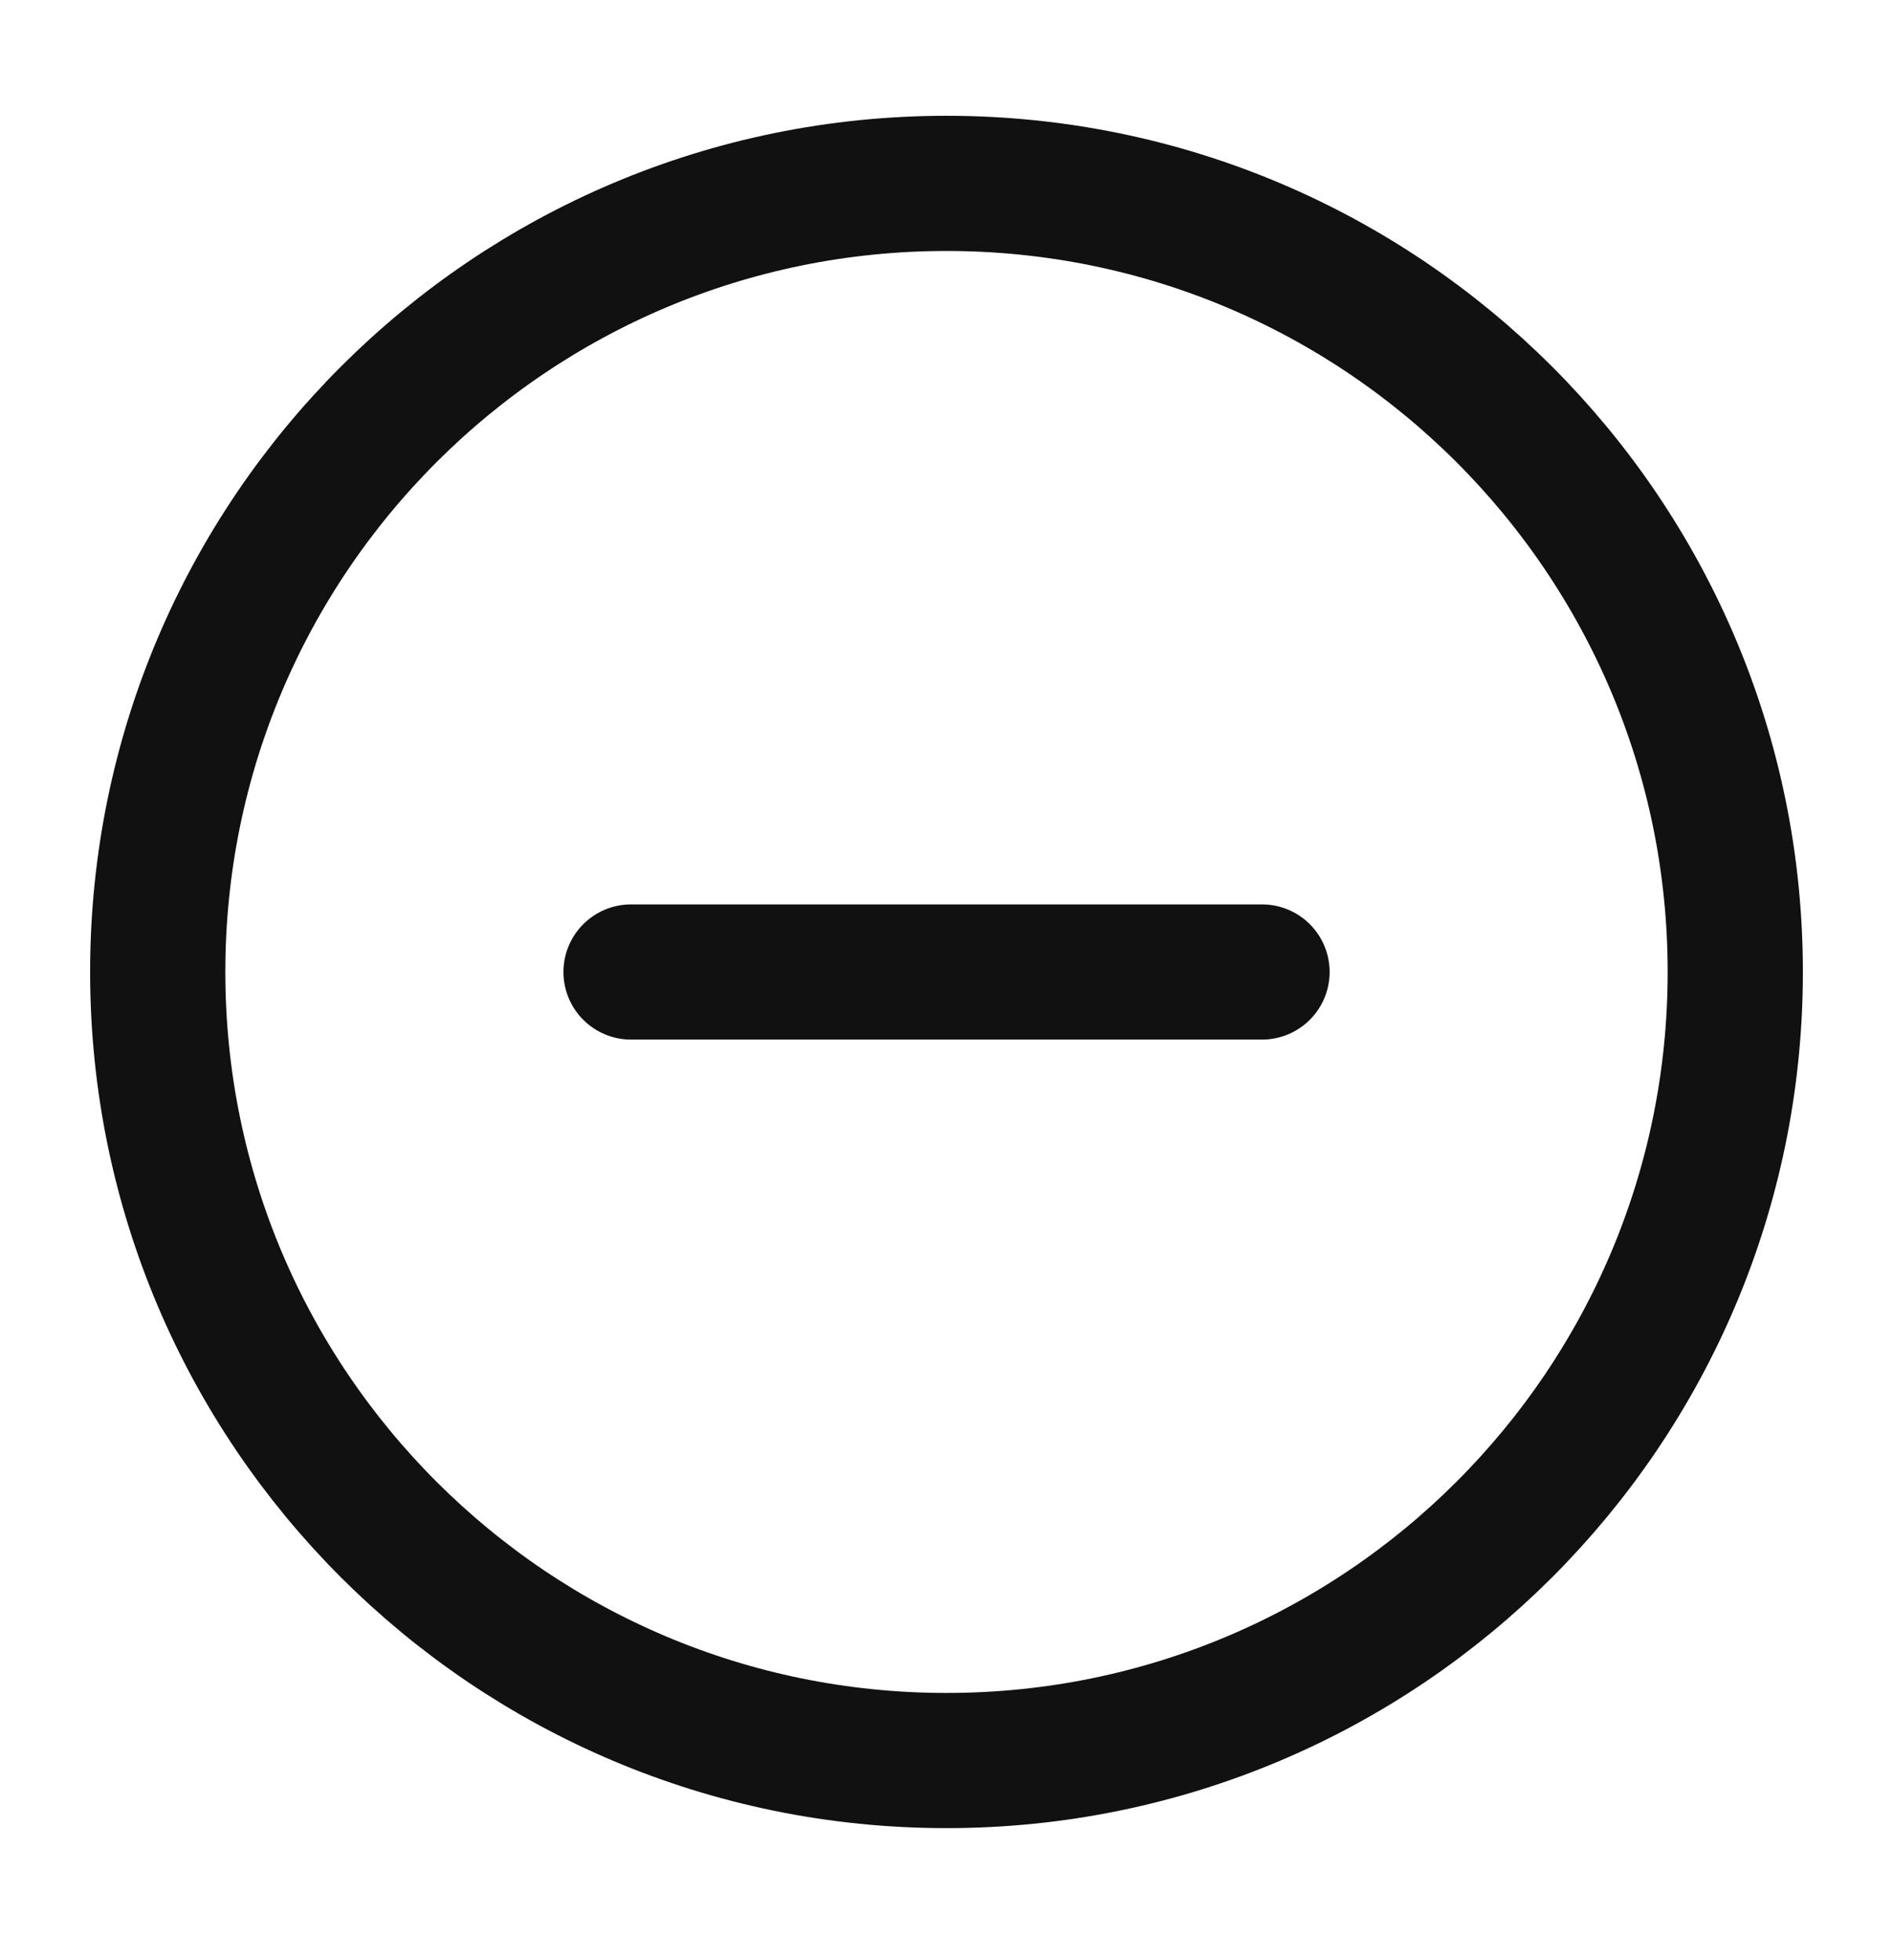 <svg width="28" height="29" viewBox="0 0 28 29" fill="none" xmlns="http://www.w3.org/2000/svg">
<path d="M9.334 14.38H18.667M25.667 14.38C25.667 20.823 20.444 26.046 14 26.046C7.557 26.046 2.333 20.823 2.333 14.38C2.333 7.936 7.557 2.713 14 2.713C20.444 2.713 25.667 7.936 25.667 14.38Z" stroke="#111111" stroke-width="2" stroke-linecap="round" stroke-linejoin="round"/>
</svg>
